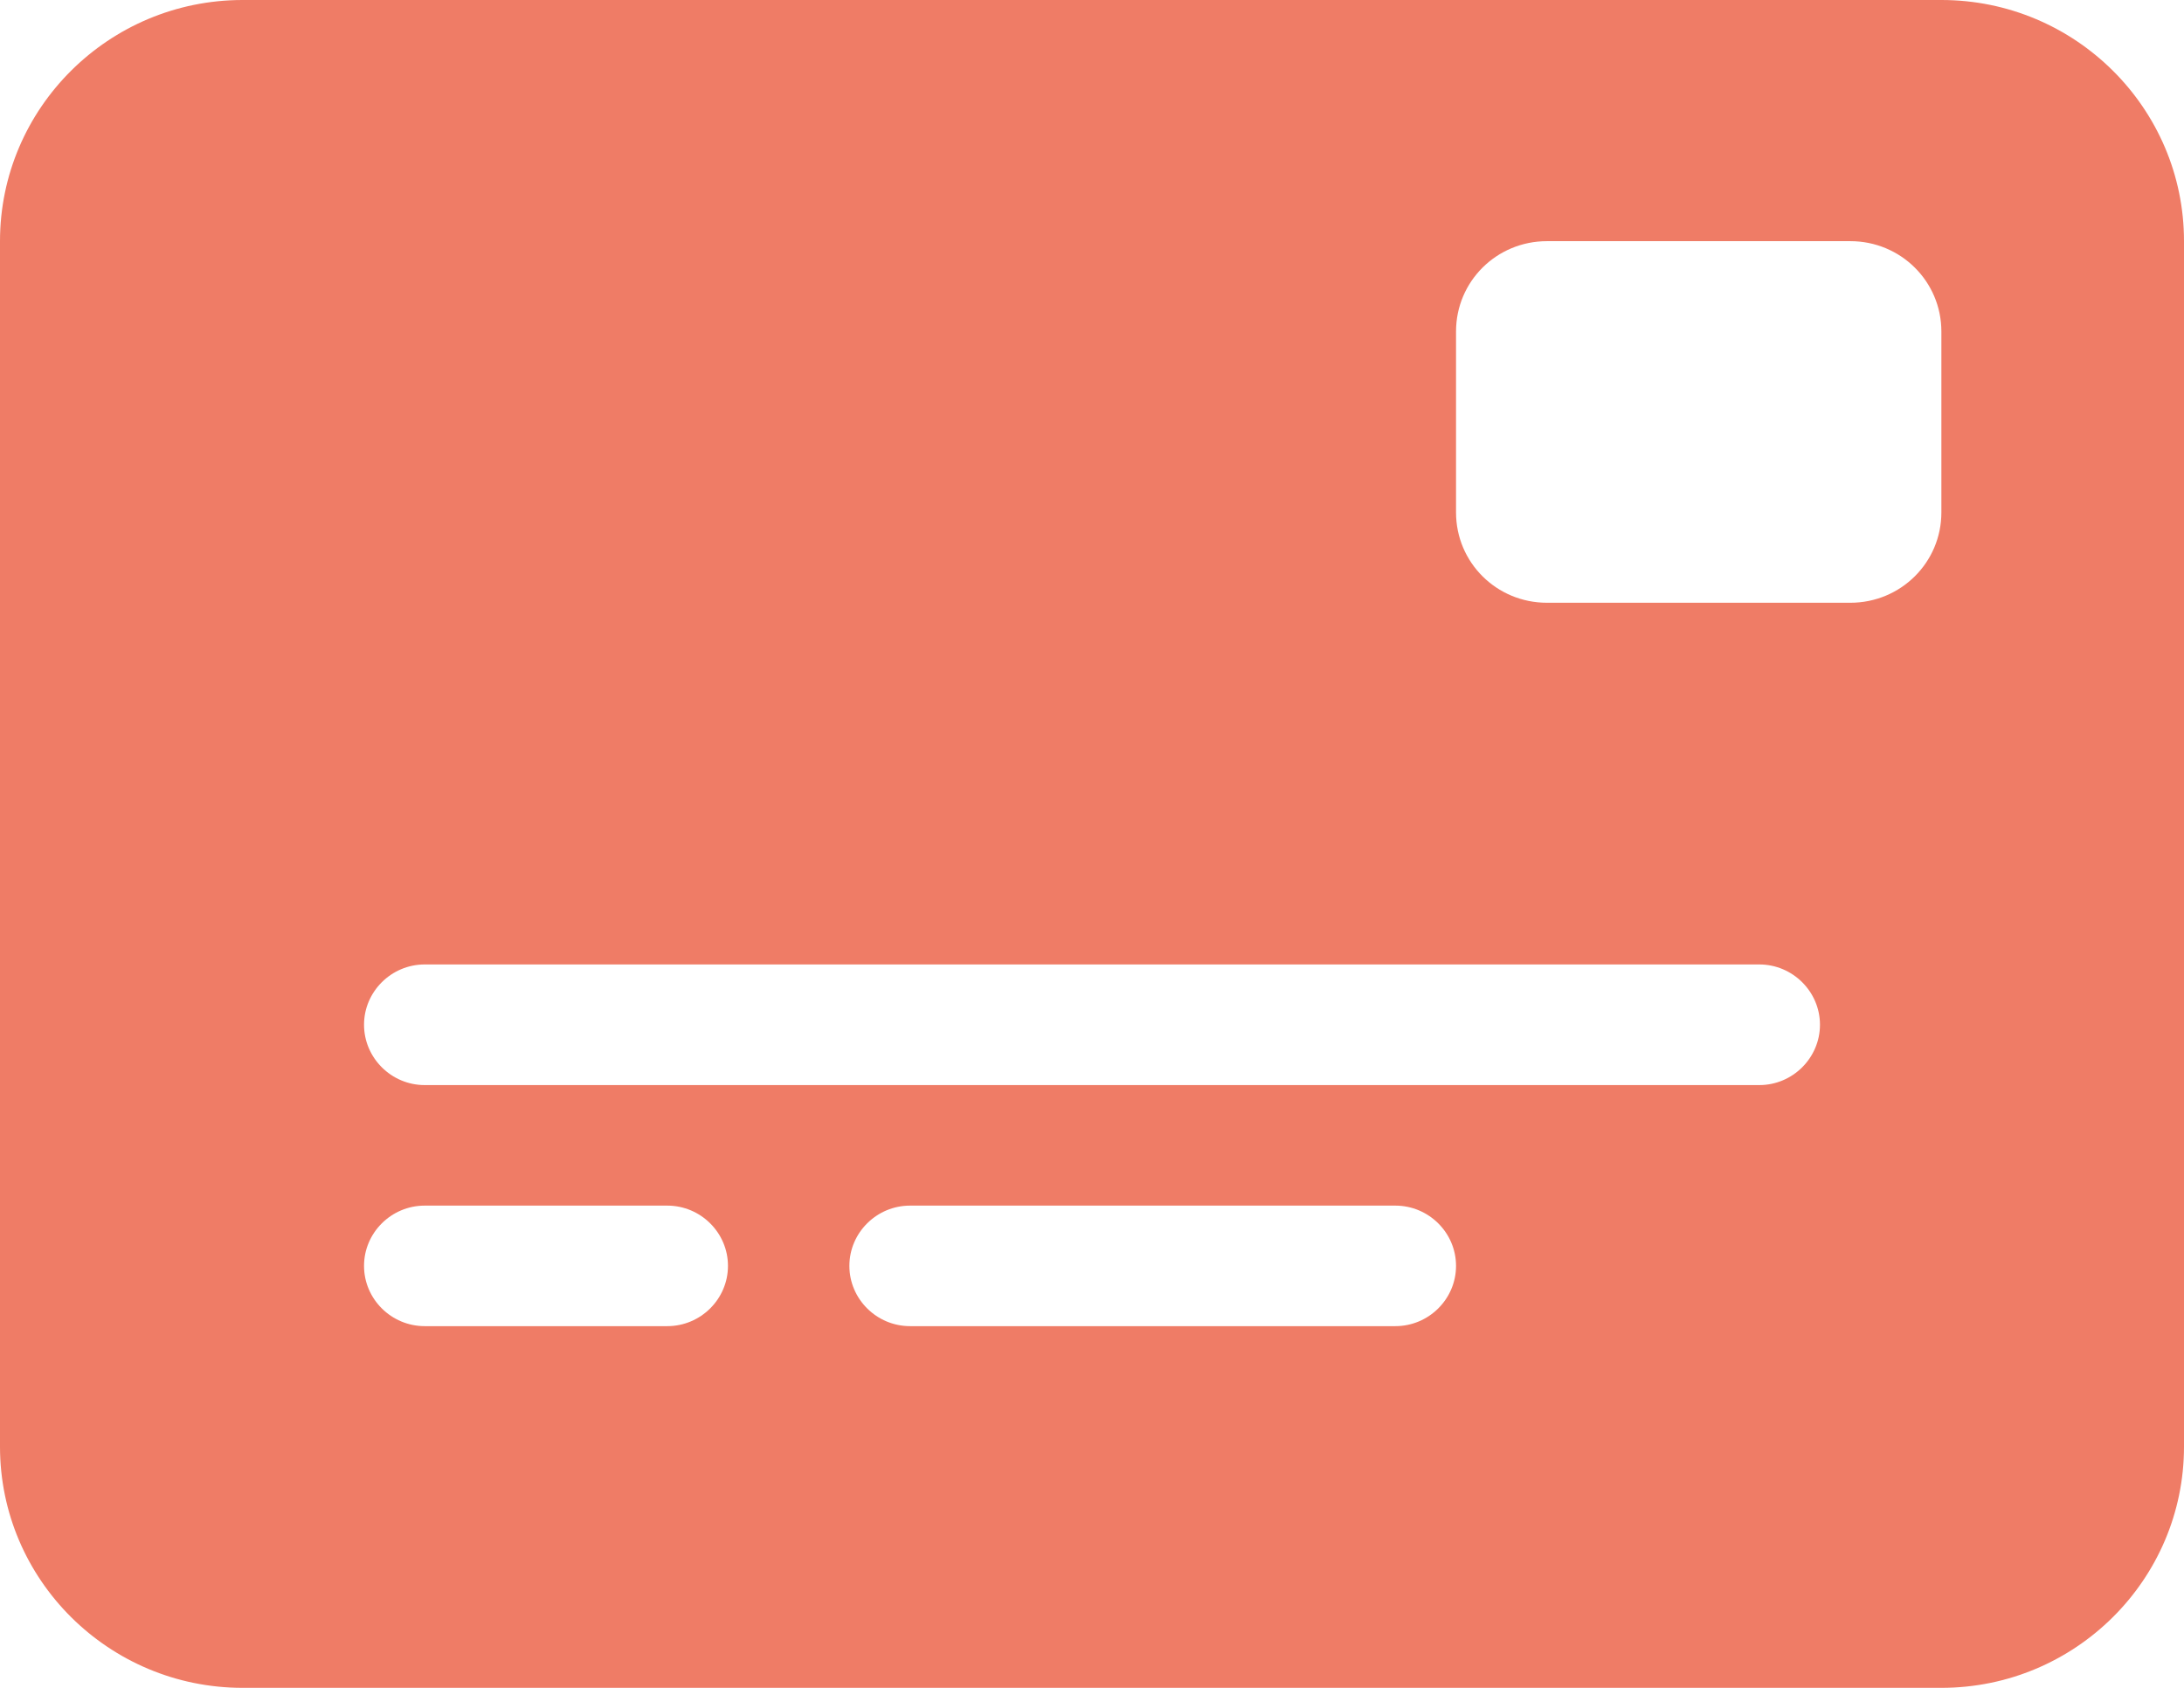 <svg width="22" height="17" viewBox="0 0 22 17" fill="none" xmlns="http://www.w3.org/2000/svg">
<path d="M-4.0535e-07 2.429C-1.81774e-07 1.089 1.096 1.82962e-07 2.444 4.07999e-07L19.556 3.26399e-06C20.904 3.48903e-06 22 1.089 22 2.429L22 14.571C22 15.911 20.904 17 19.556 17L2.444 17C1.096 17 -2.65568e-06 15.911 -2.4321e-06 14.571L-4.0535e-07 2.429ZM4.278 9.714C3.942 9.714 3.667 9.988 3.667 10.321C3.667 10.655 3.942 10.929 4.278 10.929L17.722 10.929C18.058 10.929 18.333 10.655 18.333 10.321C18.333 9.988 18.058 9.714 17.722 9.714L4.278 9.714ZM3.667 12.75C3.667 13.084 3.942 13.357 4.278 13.357L6.722 13.357C7.058 13.357 7.333 13.084 7.333 12.75C7.333 12.416 7.058 12.143 6.722 12.143L4.278 12.143C3.942 12.143 3.667 12.416 3.667 12.75ZM8.556 12.75C8.556 13.084 8.831 13.357 9.167 13.357L14.056 13.357C14.392 13.357 14.667 13.084 14.667 12.75C14.667 12.416 14.392 12.143 14.056 12.143L9.167 12.143C8.831 12.143 8.556 12.416 8.556 12.75ZM15.583 2.429C15.075 2.429 14.667 2.835 14.667 3.339L14.667 5.161C14.667 5.665 15.075 6.071 15.583 6.071L18.639 6.071C19.147 6.071 19.556 5.665 19.556 5.161L19.556 3.339C19.556 2.835 19.147 2.429 18.639 2.429L15.583 2.429Z" fill="#EF7C66"/>
</svg>
